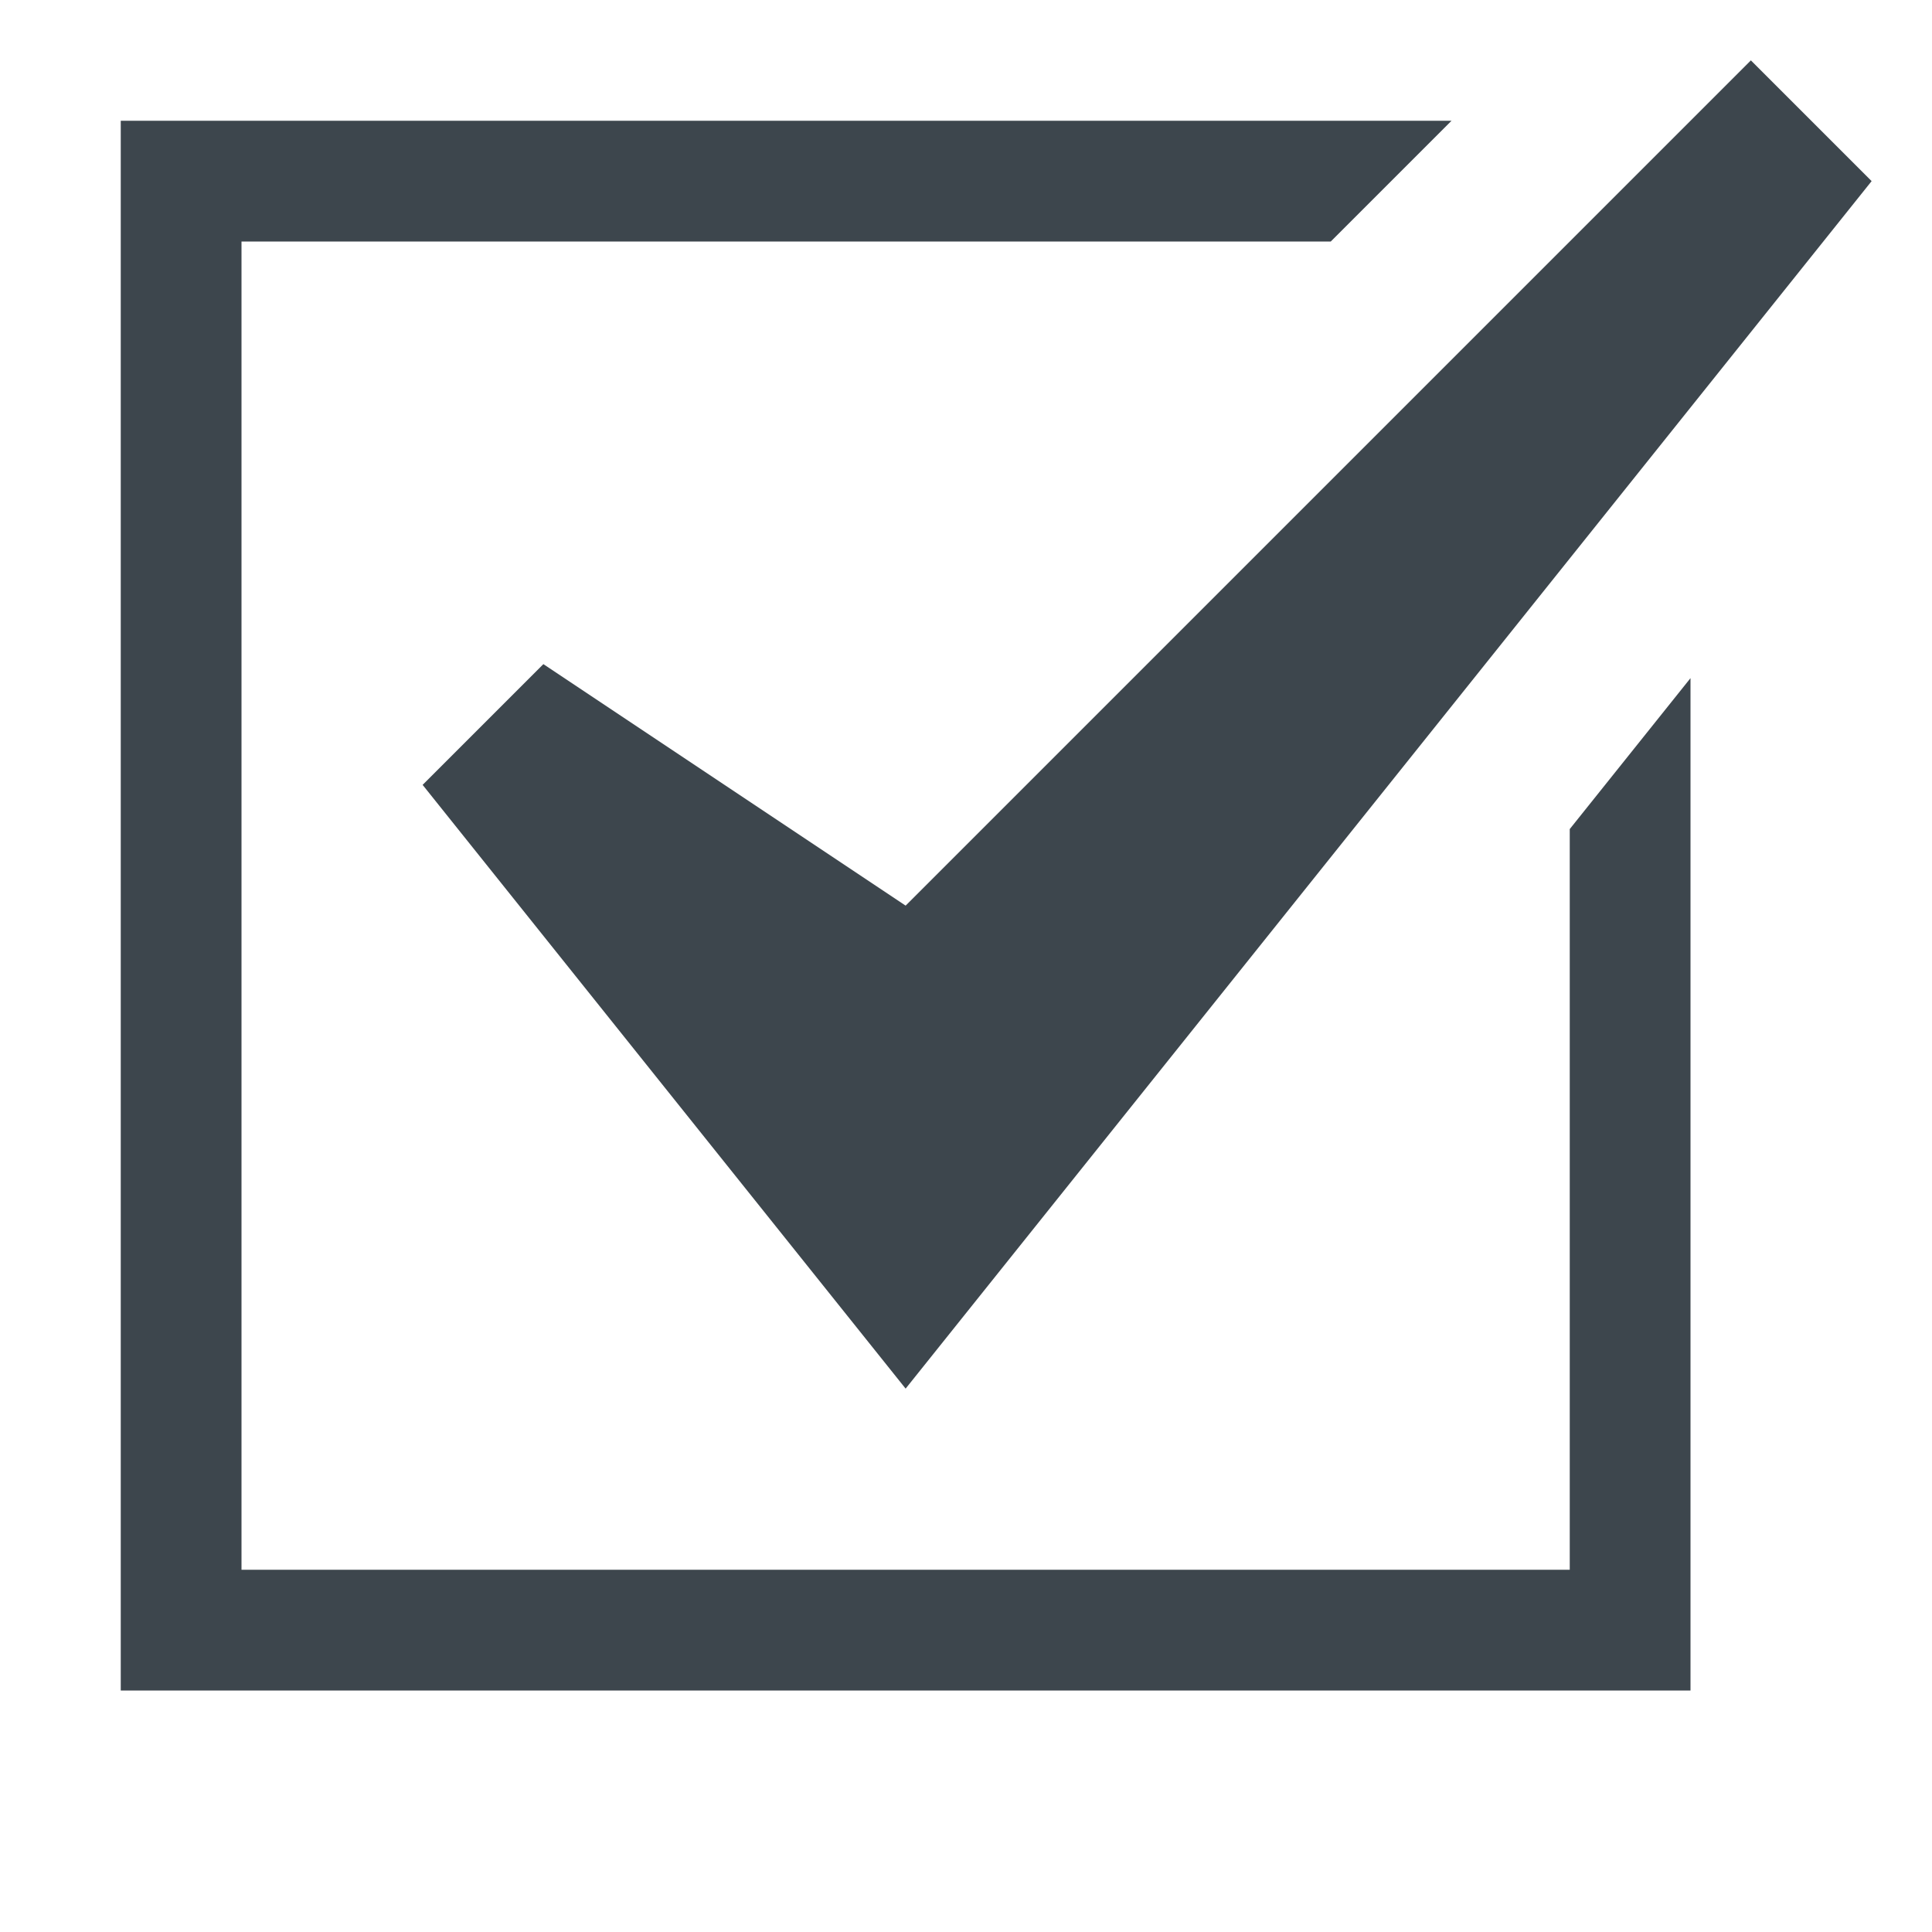<?xml version="1.0" encoding="utf-8"?>
<!-- Generator: Adobe Illustrator 16.0.4, SVG Export Plug-In . SVG Version: 6.00 Build 0)  -->
<!DOCTYPE svg PUBLIC "-//W3C//DTD SVG 1.1//EN" "http://www.w3.org/Graphics/SVG/1.1/DTD/svg11.dtd">
<svg version="1.1" id="artwork" xmlns="http://www.w3.org/2000/svg" xmlns:xlink="http://www.w3.org/1999/xlink" x="0px" y="0px"
	 width="16px" height="16px" viewBox="0 0 16 16" enable-background="new 0 0 16 16" xml:space="preserve">
<g>
	<polygon fill="#3D464D" points="4.5,5.5 3.5,6.5 7.5,11.5 15.5,1.5 14.5,0.5 7.5,7.5 	"/>
	<g>
		<polygon fill="#3D464D" points="13,6.866 13,13 2,13 2,2 11.021,2 12.021,1 1,1 1,14 14,14 14,5.616 		"/>
	</g>
</g>
</svg>
